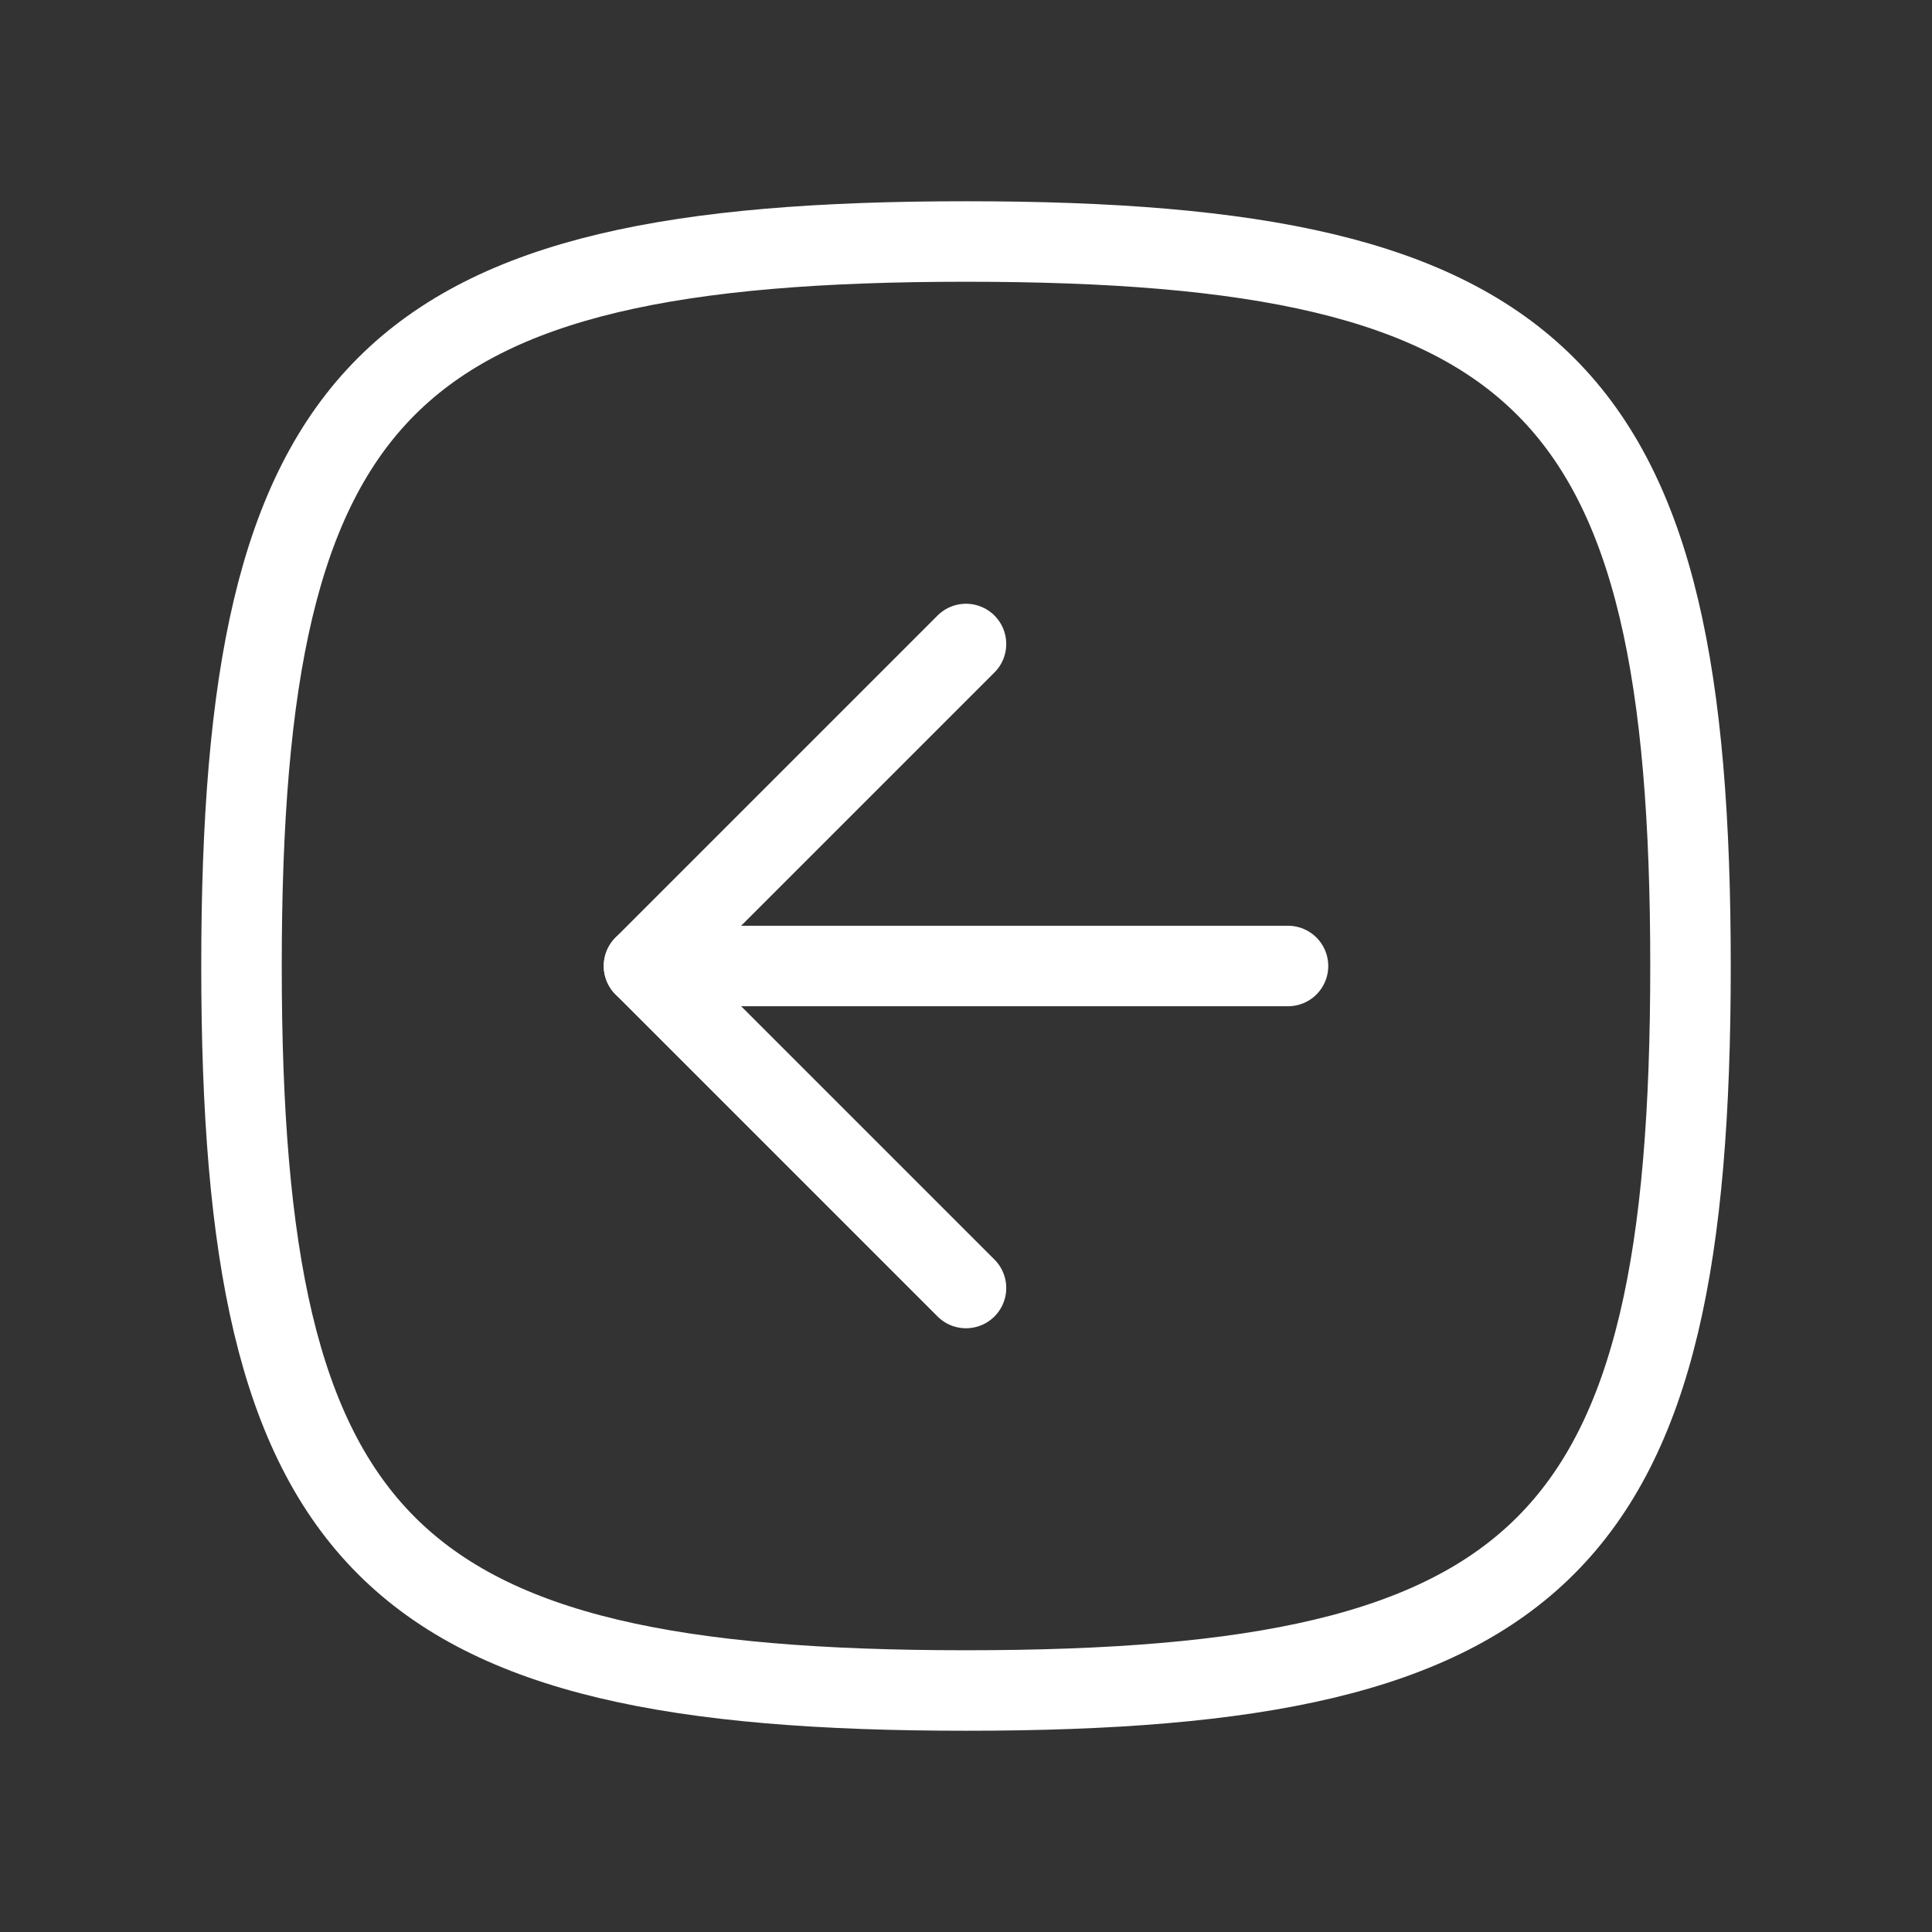 <svg width="36" height="36" viewBox="0 0 36 36" fill="none" xmlns="http://www.w3.org/2000/svg">
<rect x="0" y="0" width="36" height="36" fill="#333333" stroke="none"/>
<g clip-path="url(#clip0_859_4917)">
<path d="M18 12L12 18L18 24" stroke="white" stroke-width="1.5" stroke-linecap="round" stroke-linejoin="round"/>
<path d="M24 18H12" stroke="white" stroke-width="1.5" stroke-linecap="round" stroke-linejoin="round"/>
<path d="M18 4.5C28.8 4.5 31.5 7.2 31.5 18C31.5 28.8 28.8 31.5 18 31.5C7.2 31.5 4.5 28.8 4.5 18C4.5 7.2 7.2 4.5 18 4.5Z" stroke="white" stroke-width="1.5" stroke-linecap="round" stroke-linejoin="round"/>
</g>
<defs>
<clipPath id="clip0_859_4917">
<rect width="36" height="36" fill="white"/>
</clipPath>
</defs>
</svg>
